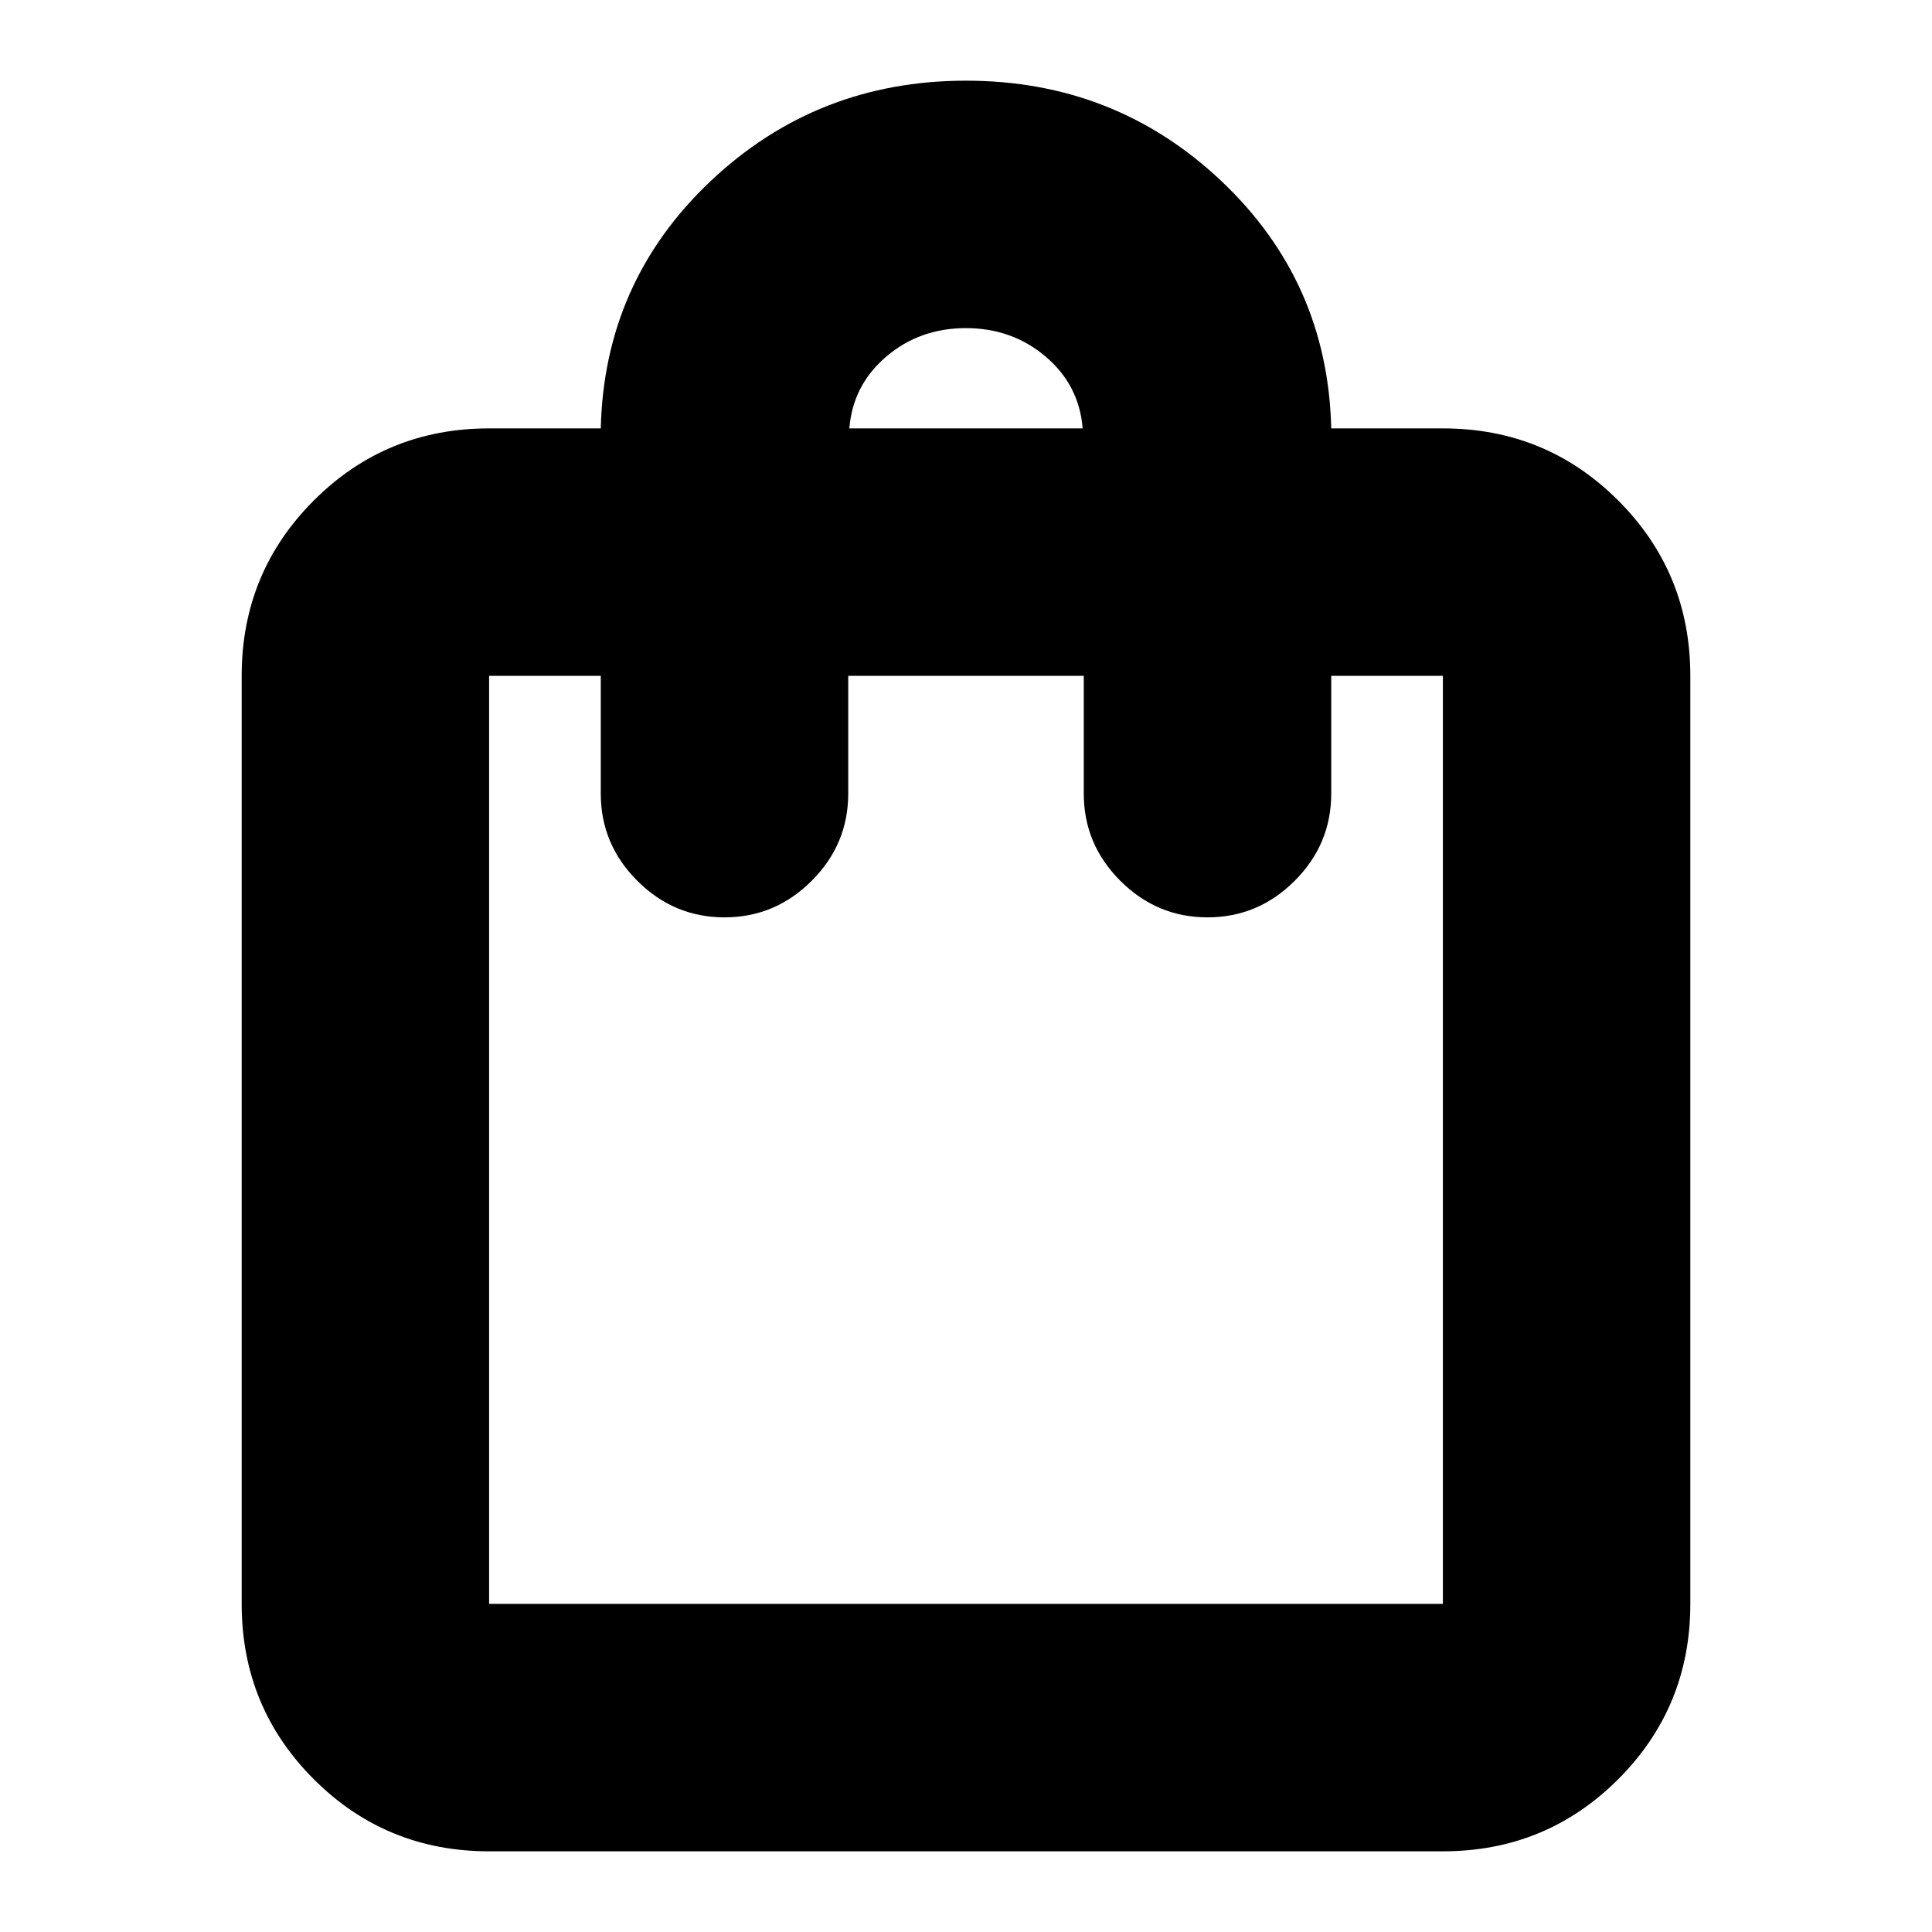 <svg xmlns="http://www.w3.org/2000/svg" height="24" viewBox="0 -960 960 960" width="24"><path d="M243.04-40.09q-51.3 0-87.12-35.83-35.83-35.82-35.83-87.12v-461.13q0-51.3 35.83-87.13 35.82-35.83 87.12-35.83h55.48q1.7-72.83 54.51-122.81 52.82-49.97 126.99-49.97 74.17 0 126.97 49.97 52.79 49.98 54.49 122.81h55.48q51.3 0 87.12 35.83 35.83 35.83 35.83 87.13v461.13q0 51.3-35.83 87.12-35.82 35.83-87.12 35.83H243.04Zm0-122.95h473.92v-461.13h-55.48v58.52q0 25.16-18.16 43.32-18.15 18.16-43.32 18.16t-43.32-18.16q-18.16-18.16-18.16-43.32v-58.52H421.48v58.52q0 25.16-18.16 43.32-18.15 18.16-43.32 18.16t-43.32-18.16q-18.16-18.16-18.16-43.32v-58.52h-55.48v461.13Zm179-584.09h115.92q-1.7-21.48-18.36-35.65-16.67-14.18-39.66-14.18-22.98 0-39.59 14.18-16.61 14.17-18.31 35.65Zm-179 584.09v-461.13 461.13Z"/></svg>